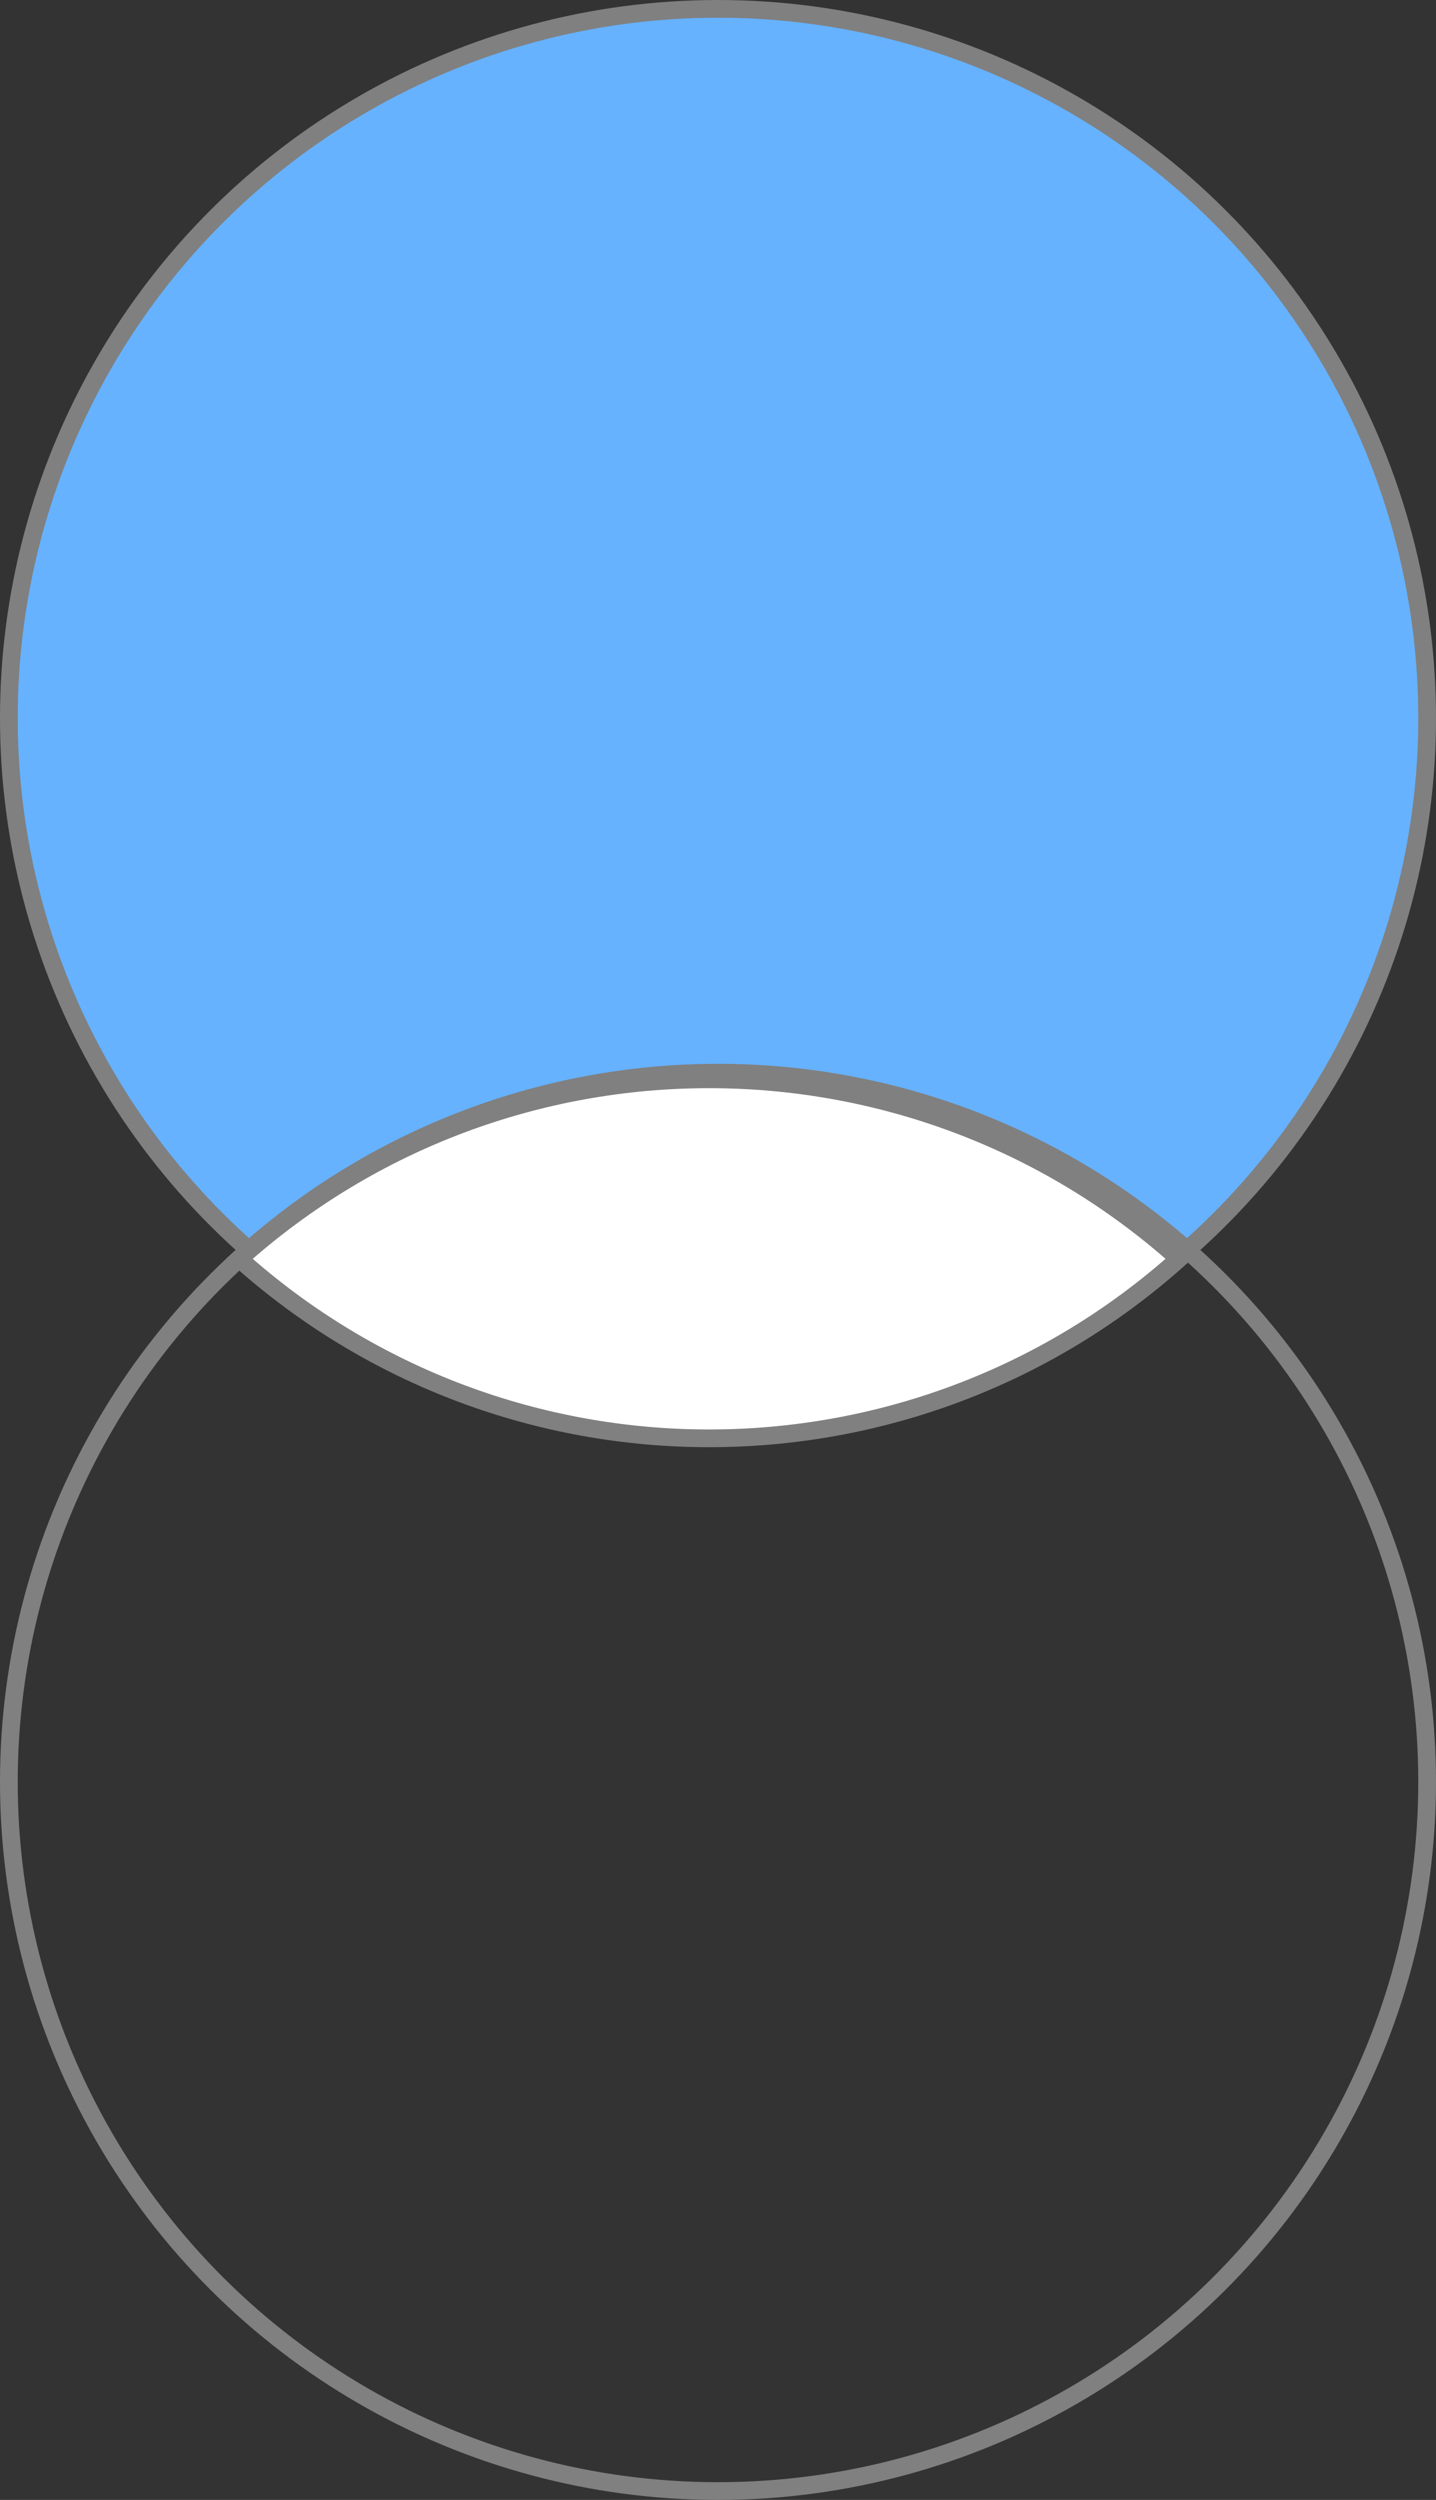 <svg host="65bd71144e" xmlns="http://www.w3.org/2000/svg" xmlns:xlink="http://www.w3.org/1999/xlink" version="1.1" width="81px" height="141px" viewBox="-0.5 -0.5 81 141" content="&lt;mxfile&gt;&lt;diagram id=&quot;xrDEUOyaAOVzCmDc1csp&quot; name=&quot;Page-1&quot;&gt;1VVNT4NAEP01HDXAlopX+mEvnpro0WxhCpsuDFm2Qv31DrCUElqrJmqEhMy++VreG1iLzdLqQfE8ecQIpOXaUWWxueW6jj+lZw0cWoA5dy0QKxGZmB5YizcwoG3QvYigGARqRKlFPgRDzDII9QDjSmE5DNuiHHbNeQwjYB1yOUafRaSTFvU9u8dXIOKk6+zYxrPh4S5WuM9MP8tl2+Zq3Snvapn4IuERlicQW1hsphB1a6XVDGRNbUdbm7e84D3uW0GmP5PgtQmvXO6h23GzL33ouKhfJ7dYEAlFVAvMCC6hoPKBQs0Ncm/TetzdbOgVlIbqnHR80/XpX5+mCjAFrQ4UZ7KOo2Emyp2Yddnr43RYcqKNbzBuRiI+lu5pIcMwc54l9zpLlEDDSYugTISGdc7D2lPS50FYolOqPXfI5EXeTuxWVED1g62QcoYSVVOITaeBu6R9BYVWuIMTj2/Xd51BrZ4I6+yVsb+lkHdBoYtKsKEQN2wshP9DOrDf0iHDDP6PBL+owOS6Ald4pz9eXnvSKq6PjtsNL0R4m6PINEQvSJU/Jn74tSyb688F8aYDQZzJSBD3biyIx74sCC37w6HxnRzAbPEO&lt;/diagram&gt;&lt;/mxfile&gt;" style="background-color: rgb(255, 255, 255);">
    <rect x="-0.5" y="-0.5" width="81" height="141" fill="#333333" stroke="none"/>
    <defs/>
    <g>
        <ellipse cx="40" cy="40" rx="40" ry="40" fill="#66b2ff" stroke="#808080" transform="rotate(270,40,40)" pointer-events="none"/>
        <ellipse cx="40" cy="100" rx="40" ry="40" fill="none" stroke="#808080" transform="rotate(270,40,100)" pointer-events="none"/>
        <path d="M 39.5 44 C 26 59.09 26 81.91 39.5 97 C 53 81.91 53 59.09 39.5 44 Z" fill="#ffffff" stroke="#808080" stroke-miterlimit="10" transform="rotate(270,39.5,70.5)" pointer-events="none"/>
    </g>
</svg>